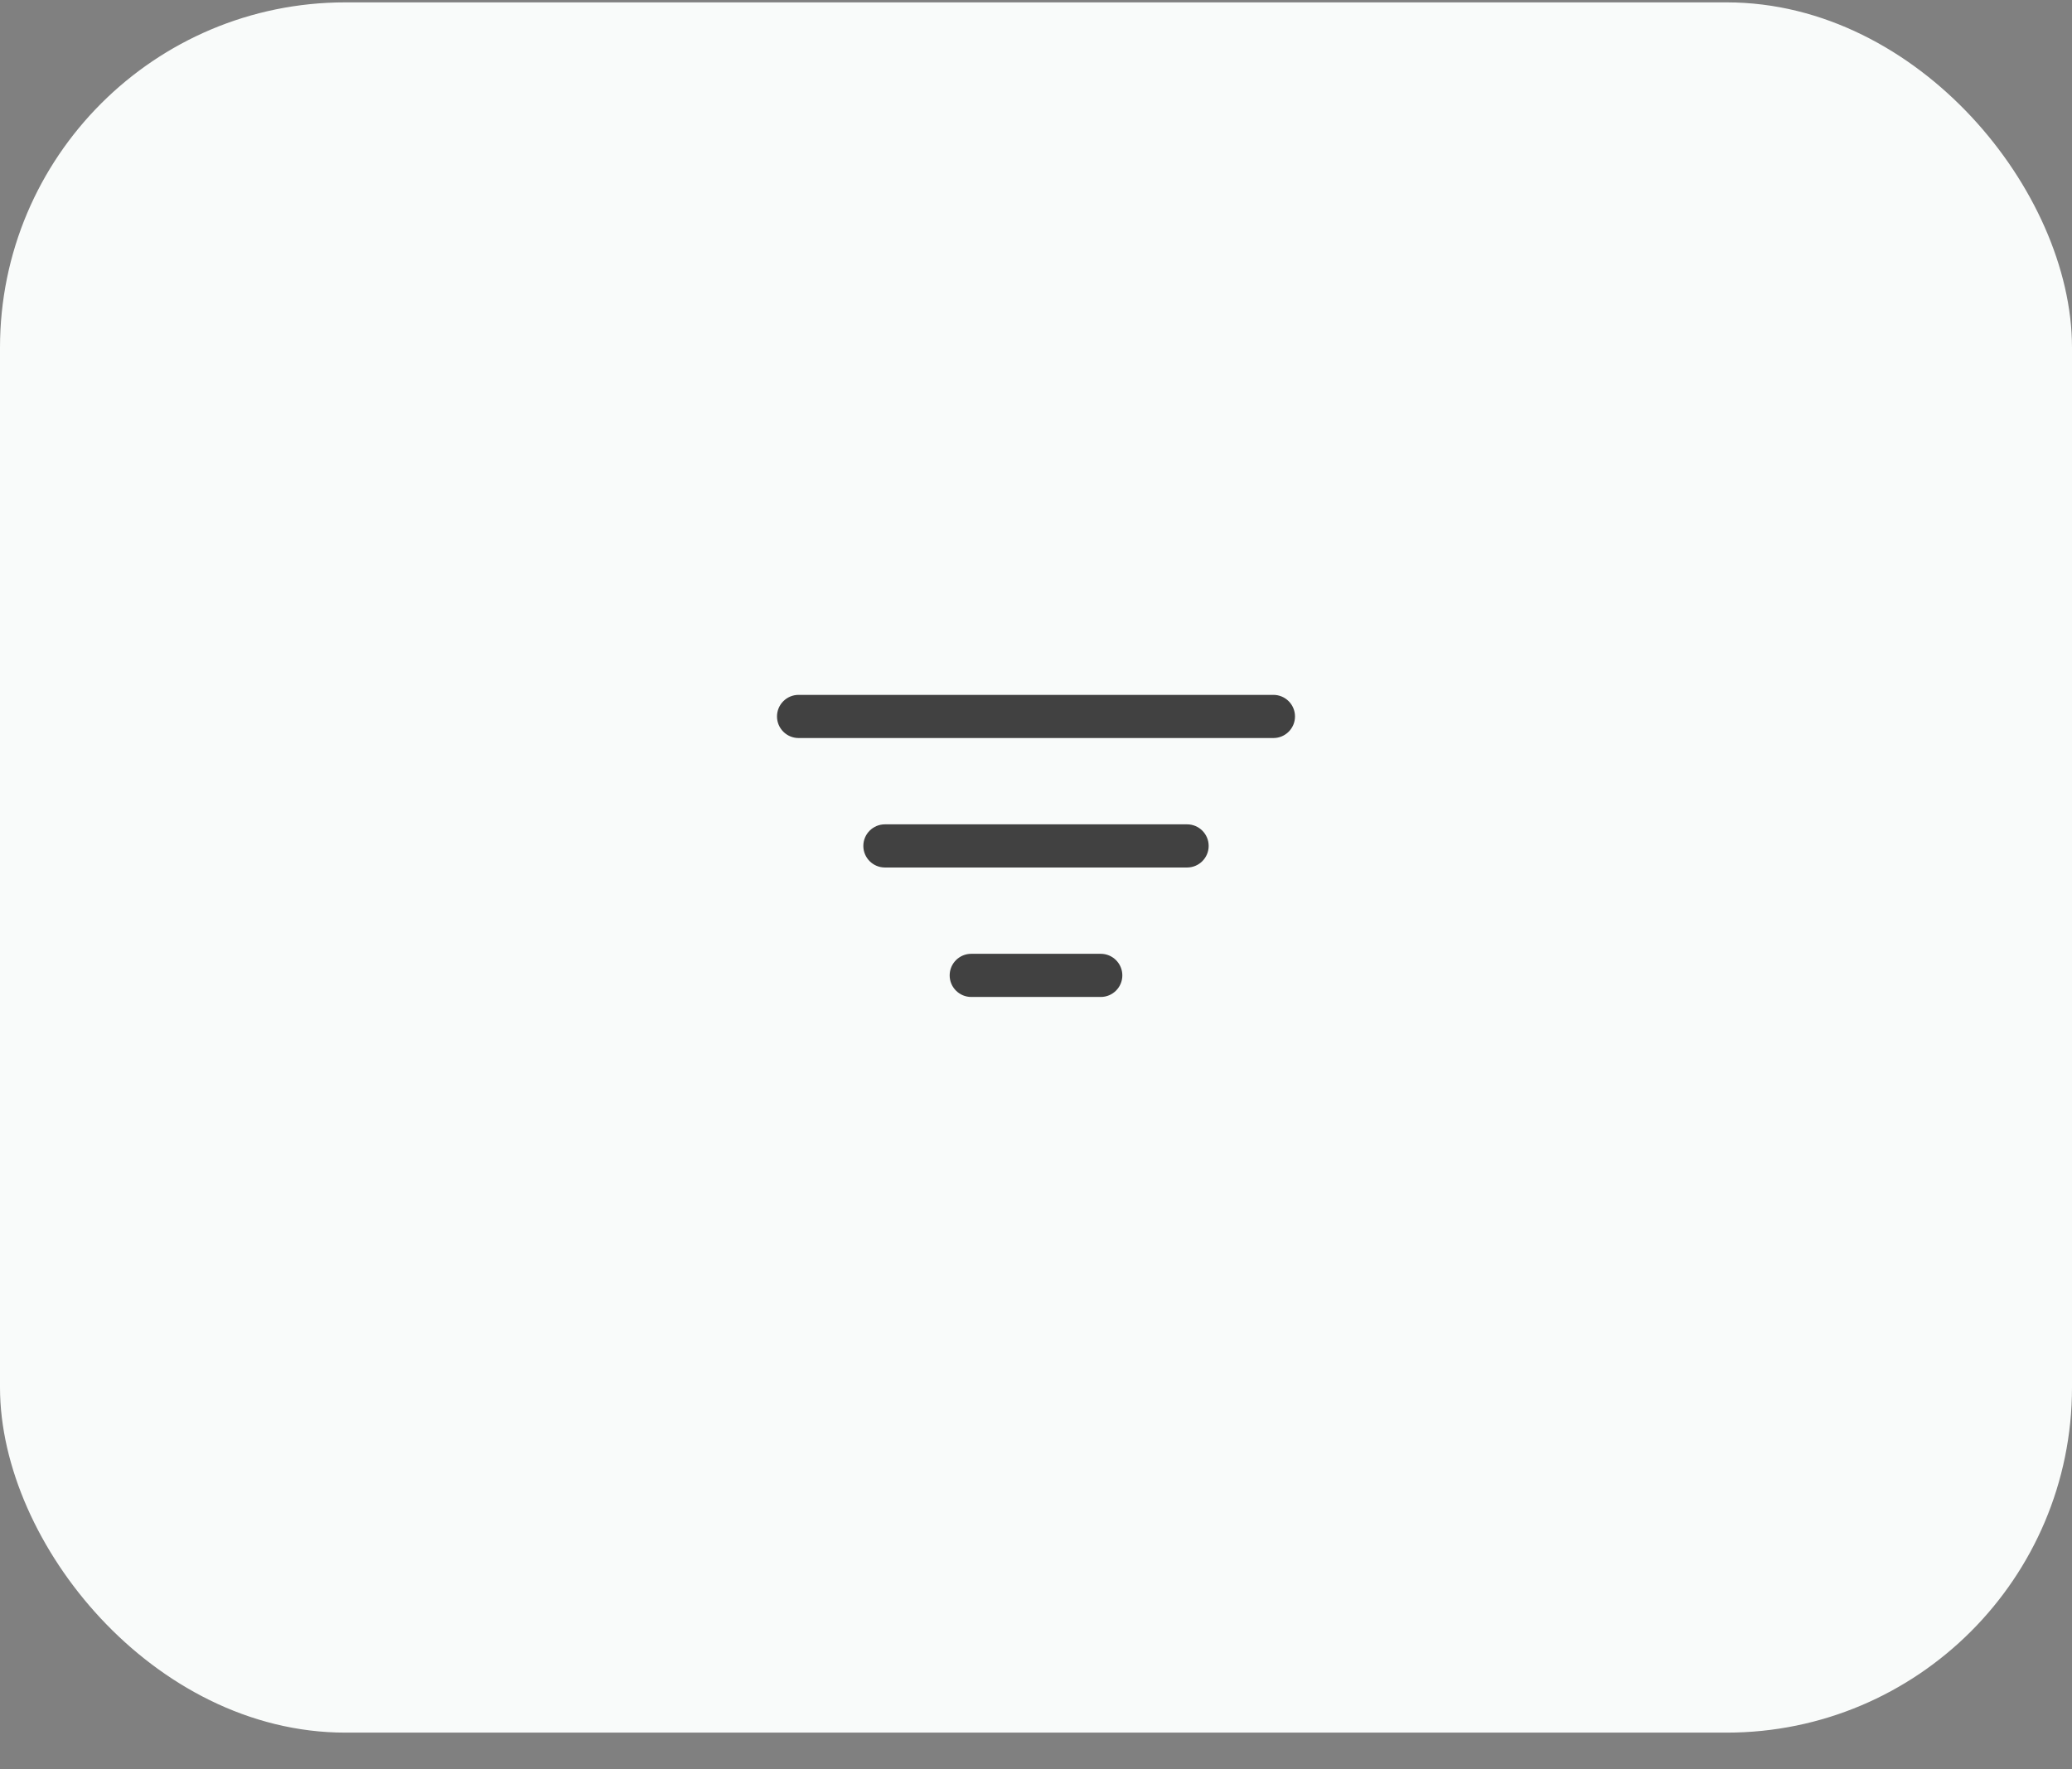 <svg width="48" height="41" viewBox="0 0 48 41" fill="none" xmlns="http://www.w3.org/2000/svg">
<rect x="0" y="0" width="48" height="41" fill="#808080" stroke="none"/>
<rect x="0.5" y="0.555" width="47" height="39.094" rx="7.5" fill="#F9FBFA"/>
<rect x="0.5" y="0.555" width="47" height="39.094" rx="7.5" stroke="#F9FBFA"/>
<path fill-rule="evenodd" clip-rule="evenodd" d="M22 22.602C22 22.326 22.224 22.102 22.5 22.102H25.5C25.776 22.102 26 22.326 26 22.602C26 22.878 25.776 23.102 25.5 23.102H22.5C22.224 23.102 22 22.878 22 22.602Z" fill="#414141"/>
<path fill-rule="evenodd" clip-rule="evenodd" d="M20 19.602C20 19.326 20.224 19.102 20.5 19.102H27.5C27.776 19.102 28 19.326 28 19.602C28 19.878 27.776 20.102 27.5 20.102H20.5C20.224 20.102 20 19.878 20 19.602Z" fill="#414141"/>
<path fill-rule="evenodd" clip-rule="evenodd" d="M18 16.602C18 16.326 18.224 16.102 18.5 16.102H29.5C29.776 16.102 30 16.326 30 16.602C30 16.878 29.776 17.102 29.5 17.102H18.5C18.224 17.102 18 16.878 18 16.602Z" fill="#414141"/>
</svg>
